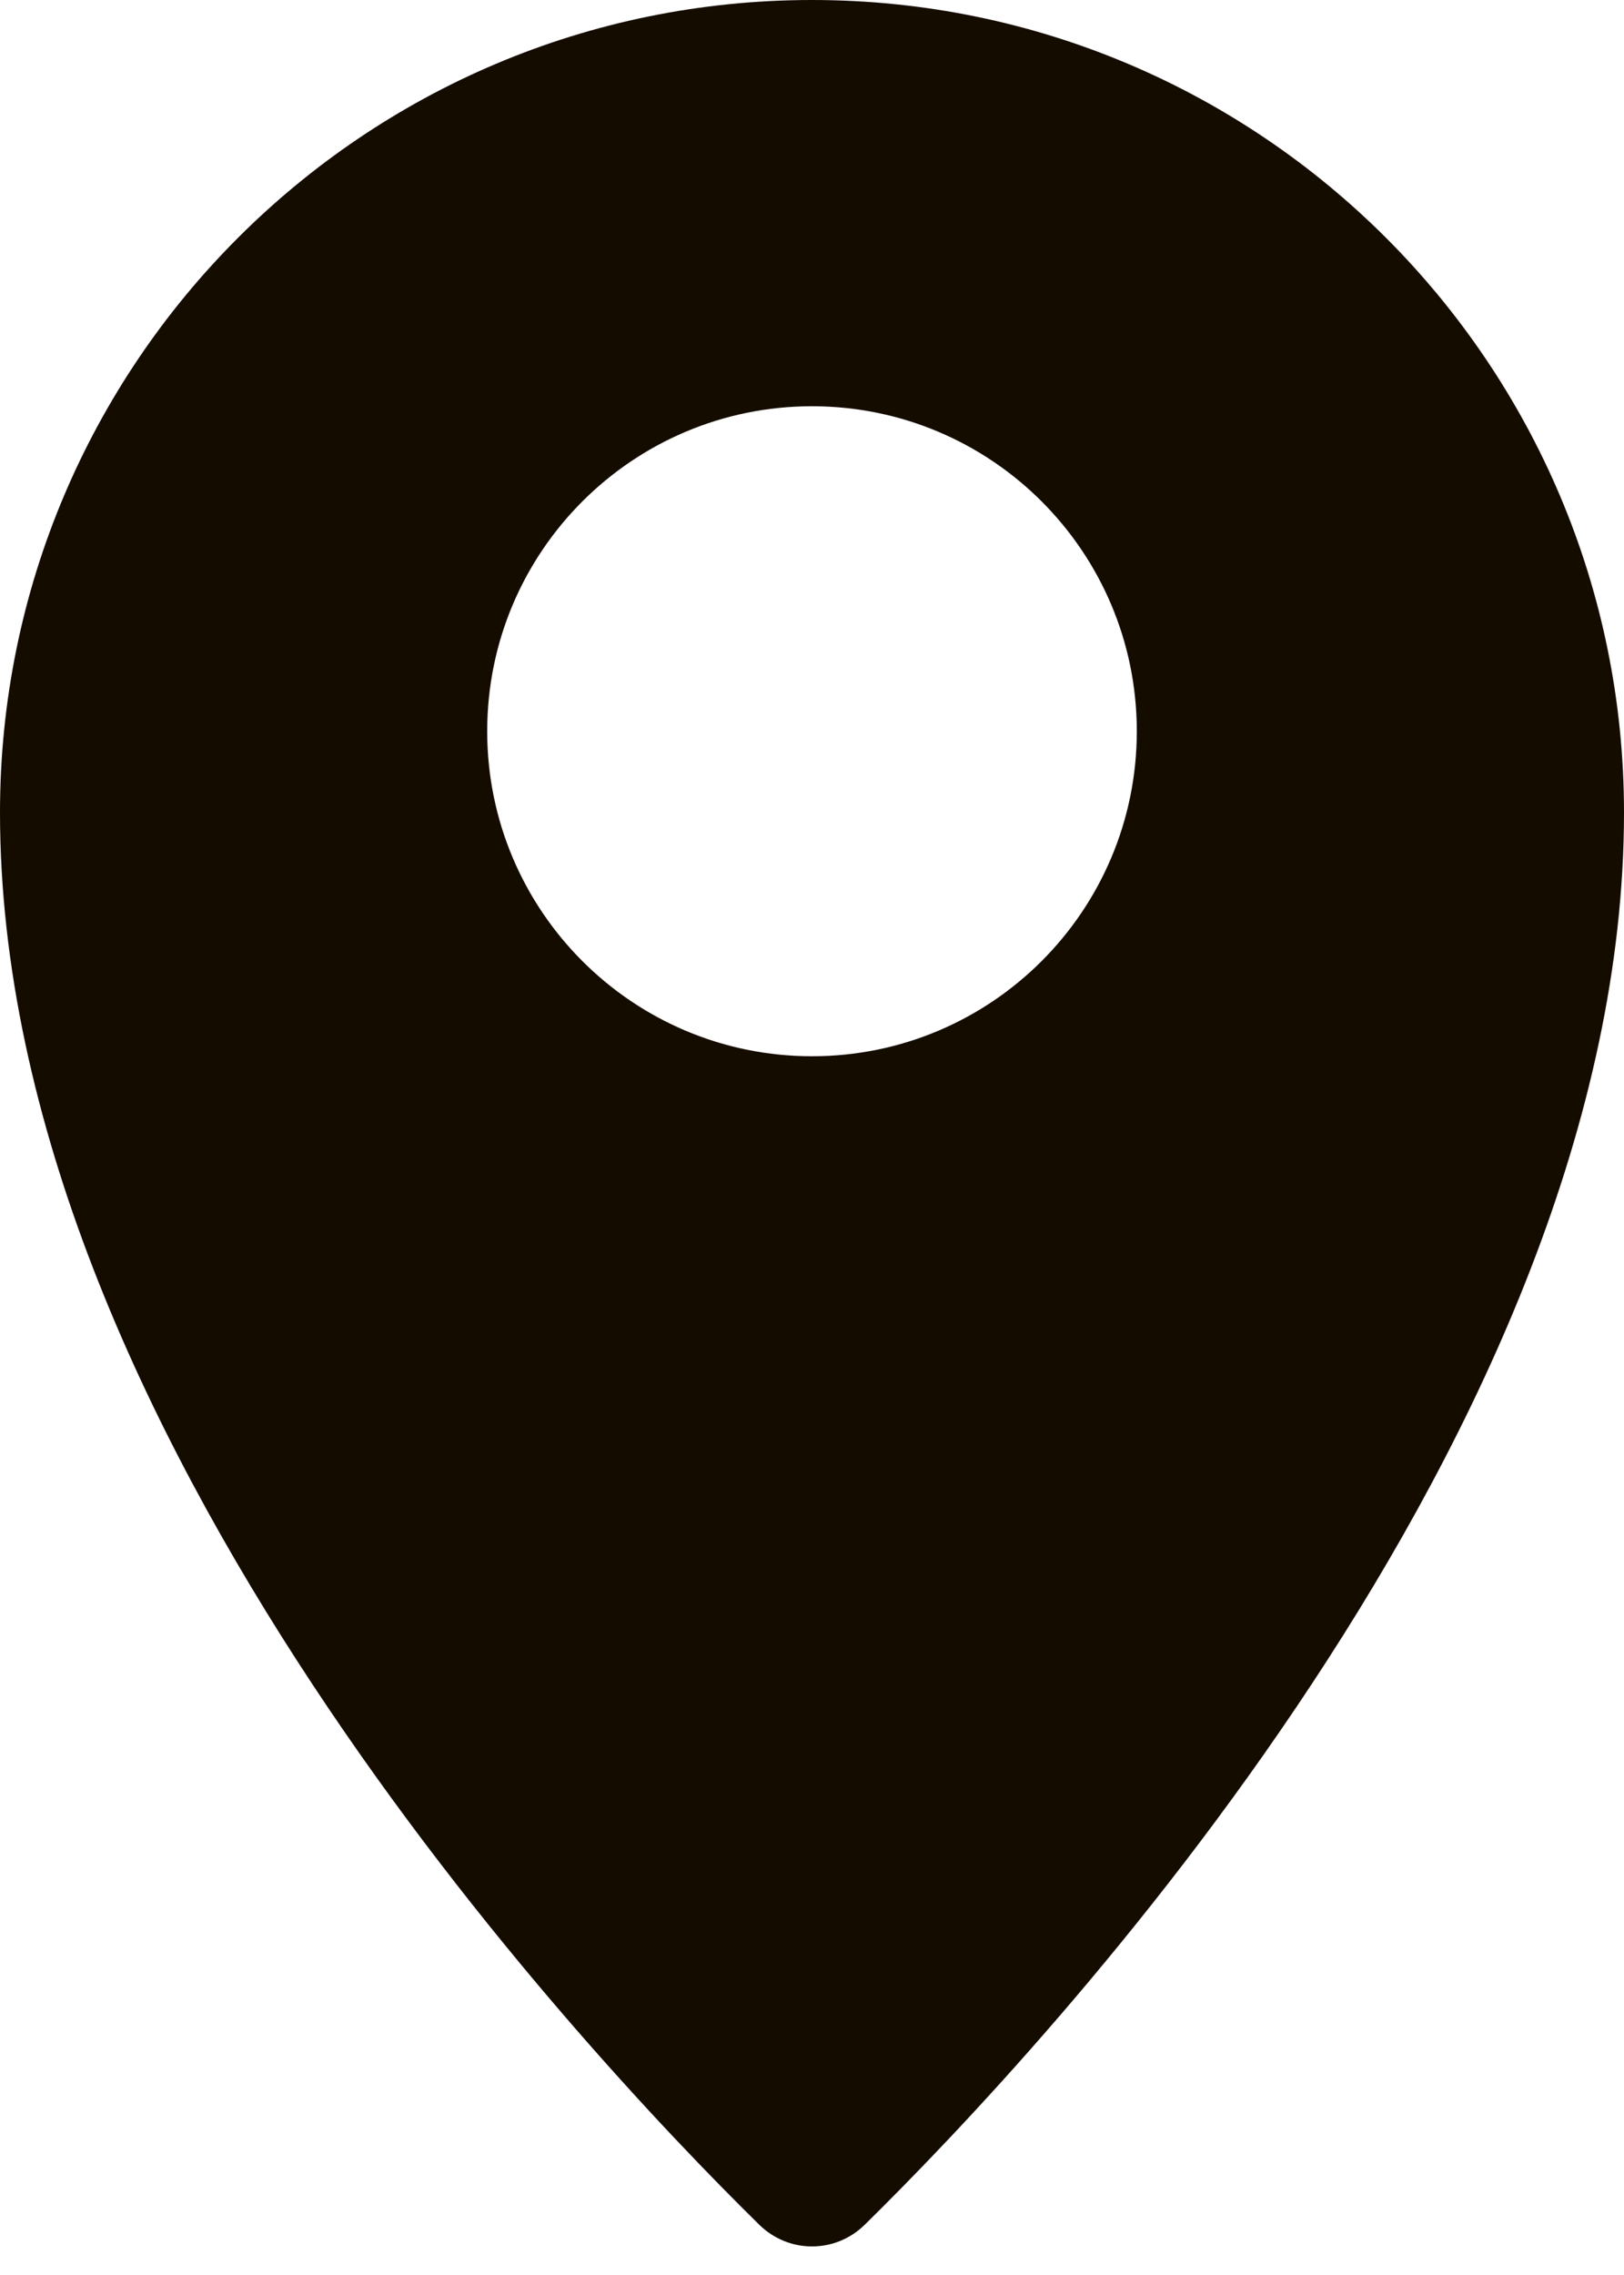 <svg width="20" height="28" viewBox="0 0 20 28" fill="none" xmlns="http://www.w3.org/2000/svg">
<path fill-rule="evenodd" clip-rule="evenodd" d="M20 10C20 17.599 12.871 25.198 10.651 27.38C10.287 27.738 9.714 27.738 9.349 27.38C7.129 25.198 0 17.599 0 10C0 4.477 4.477 0 10 0C15.523 0 20 4.477 20 10ZM10 13C12.209 13 14 11.209 14 9C14 6.791 12.209 5 10 5C7.791 5 6 6.791 6 9C6 11.209 7.791 13 10 13Z" fill="#150C00"/>
</svg>
